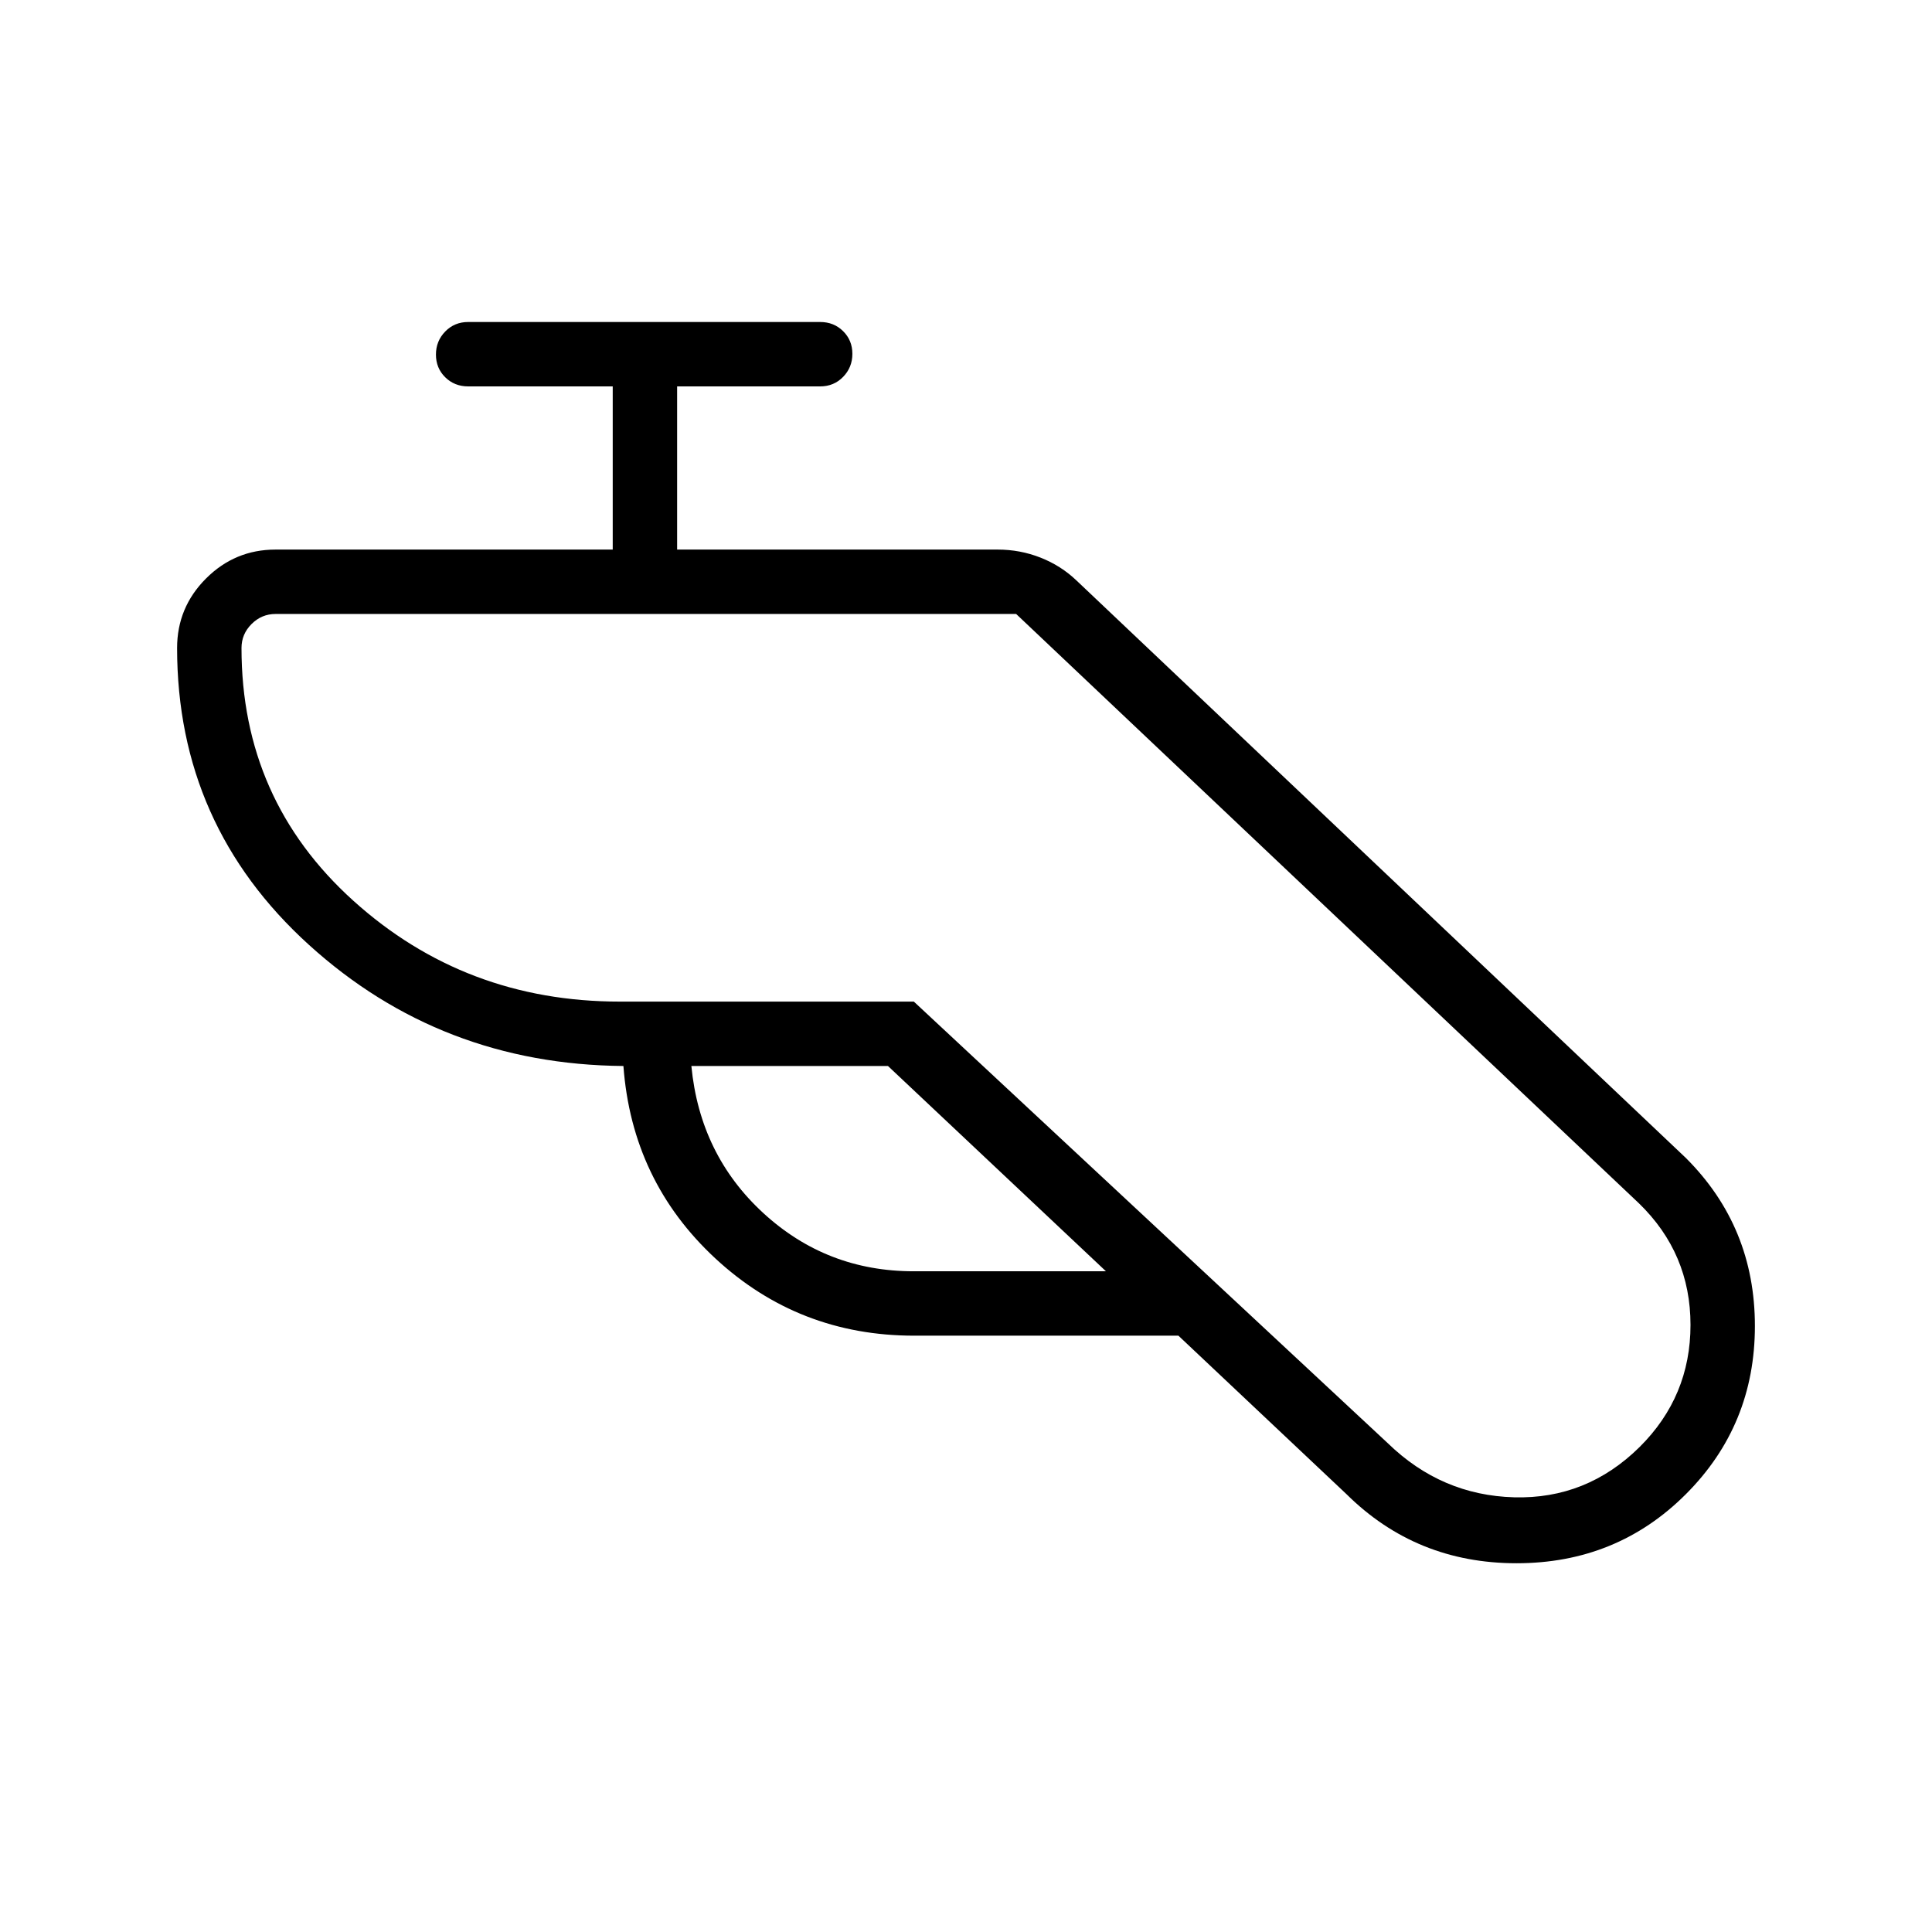 <svg xmlns="http://www.w3.org/2000/svg" height="20" viewBox="0 -960 960 960" width="20"><path d="M454.25-296.31q-57.4 0-98.83-38.42-41.42-38.42-45.65-95.58-90.77-.77-156.27-60.21Q88-549.95 88-638q0-20.18 14.37-34.55 14.37-14.37 34.55-14.37h167.54V-768h-71.84q-6.8 0-11.4-4.55-4.6-4.54-4.6-11.27 0-6.72 4.6-11.45 4.6-4.73 11.4-4.73h174.92q6.8 0 11.4 4.55 4.6 4.54 4.6 11.27 0 6.72-4.6 11.45-4.6 4.73-11.4 4.73h-71.08v81.08h159.23q11.21 0 21.37 4.01t17.86 11.37l302.77 286.92Q872-350.39 872-301.12t-34.31 83.58q-34.31 34.31-84.14 34.31t-84.47-34.31l-83.54-78.77H454.25Zm-13.02-134h-97.69q4.23 44.08 35.71 73.04 31.48 28.96 74.75 28.96h95.54l-108.31-102Zm63.69-224.61h-368q-6.92 0-11.92 5T120-638q0 75.38 55.54 125.54 55.54 50.15 132.46 50.15h146.08l235.54 219.46Q716.23-217 752.32-216t62.38-24.98q25.3-25.11 25.3-60.68t-25.62-60.42L504.92-654.92Zm0 0Z"/></svg>